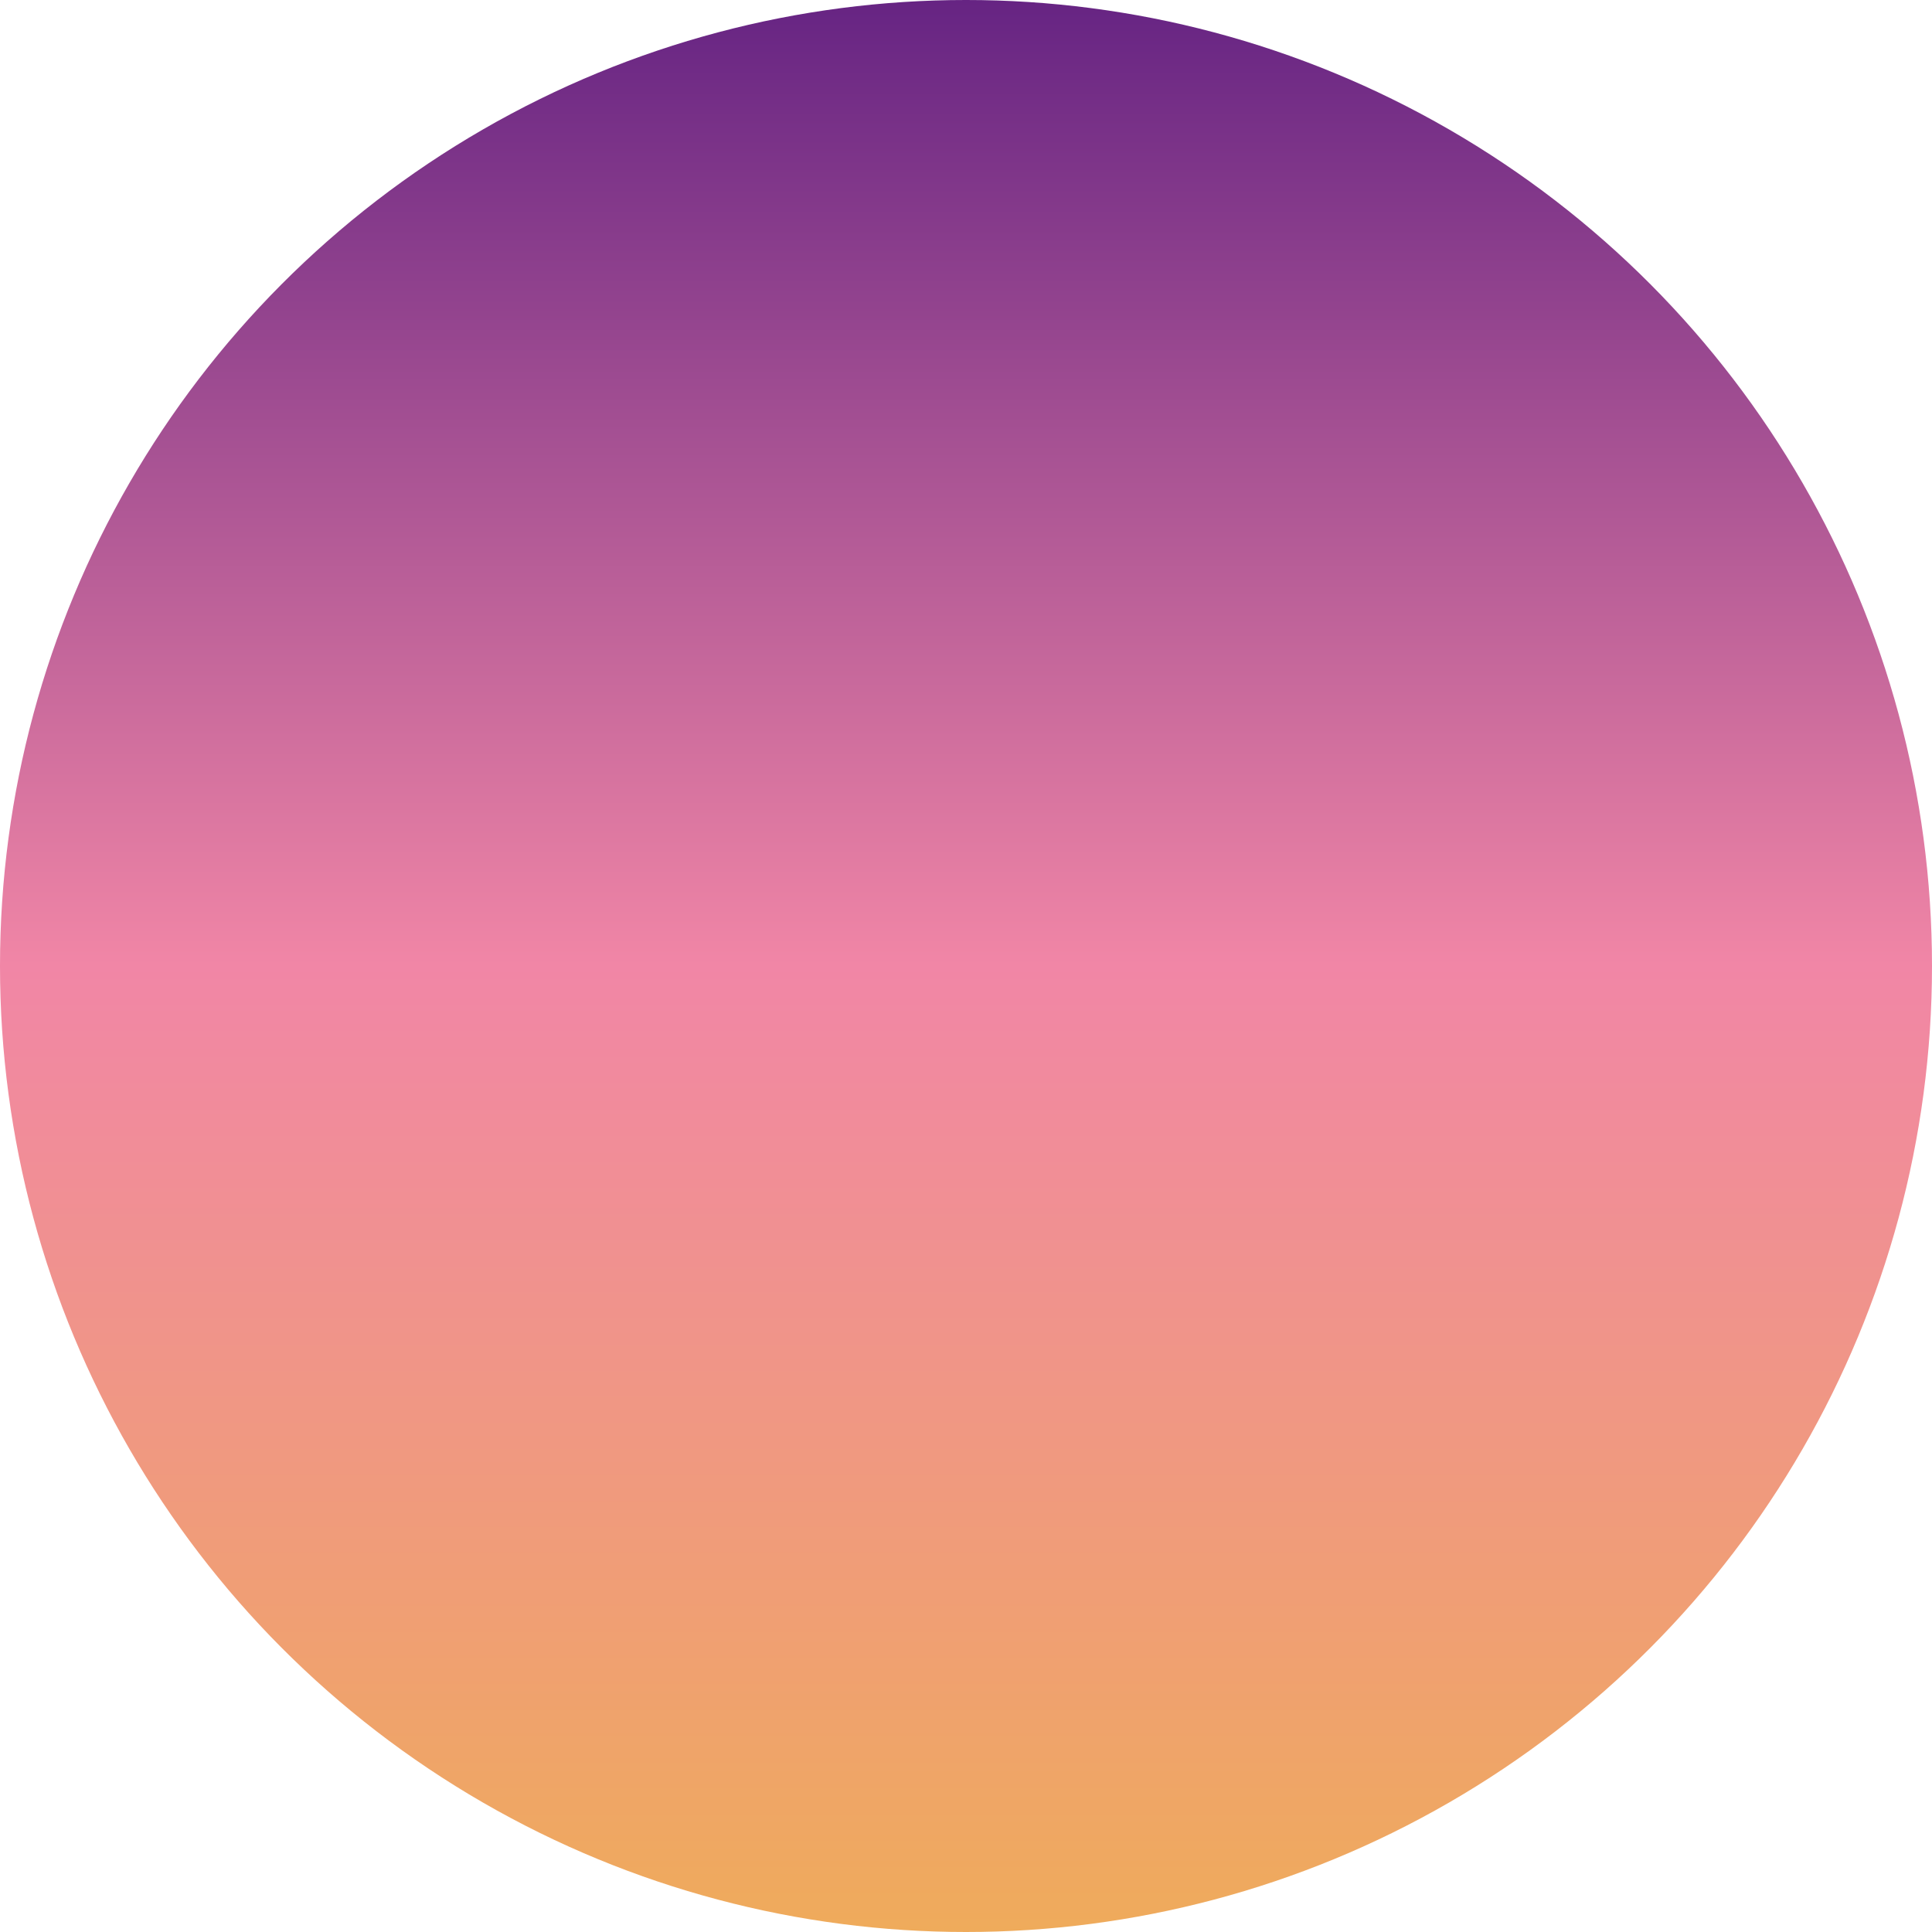 <?xml version="1.0" encoding="UTF-8"?>
<svg xmlns="http://www.w3.org/2000/svg" version="1.1" xmlns:xlink="http://www.w3.org/1999/xlink" viewBox="0 0 128 128">
  <!-- Generator: Adobe Illustrator 29.8.2, SVG Export Plug-In . SVG Version: 2.1.1 Build 3)  -->
  <defs>
    <style>
      .st0 {
        fill: url(#linear-gradient1);
      }

      .st1 {
        fill: none;
      }

      .st2 {
        display: none;
      }

      .st3 {
        fill: #e8e5f3;
      }

      .st4 {
        fill: url(#linear-gradient);
      }

      .st5 {
        clip-path: url(#clippath);
      }
    </style>
    <linearGradient id="linear-gradient" x1="64" y1="128" x2="64" y2="0" gradientUnits="userSpaceOnUse">
      <stop offset="0" stop-color="#54a7dd"/>
      <stop offset="1" stop-color="#4f4fa1"/>
    </linearGradient>
    <clipPath id="clippath">
      <circle class="st1" cx="64" cy="64" r="64"/>
    </clipPath>
    <linearGradient id="linear-gradient1" x1="64" y1="128" x2="64" y2="0" gradientUnits="userSpaceOnUse">
      <stop offset="0" stop-color="#efab5b"/>
      <stop offset=".5" stop-color="#f186a6"/>
      <stop offset="1" stop-color="#662483"/>
      <stop offset="1" stop-color="#f27fb2"/>
    </linearGradient>
  </defs>
  <g id="Layer_1" class="st2">
    <circle class="st4" cx="64" cy="64" r="64"/>
    <g class="st5">
      <ellipse class="st3" cx="64" cy="47.52" rx="27.2" ry="26.75"/>
      <ellipse class="st3" cx="64" cy="134.32" rx="30" ry="58.05"/>
    </g>
  </g>
  <g id="Layer_2">
    <circle class="st0" cx="64" cy="64" r="64"/>
  </g>
</svg>